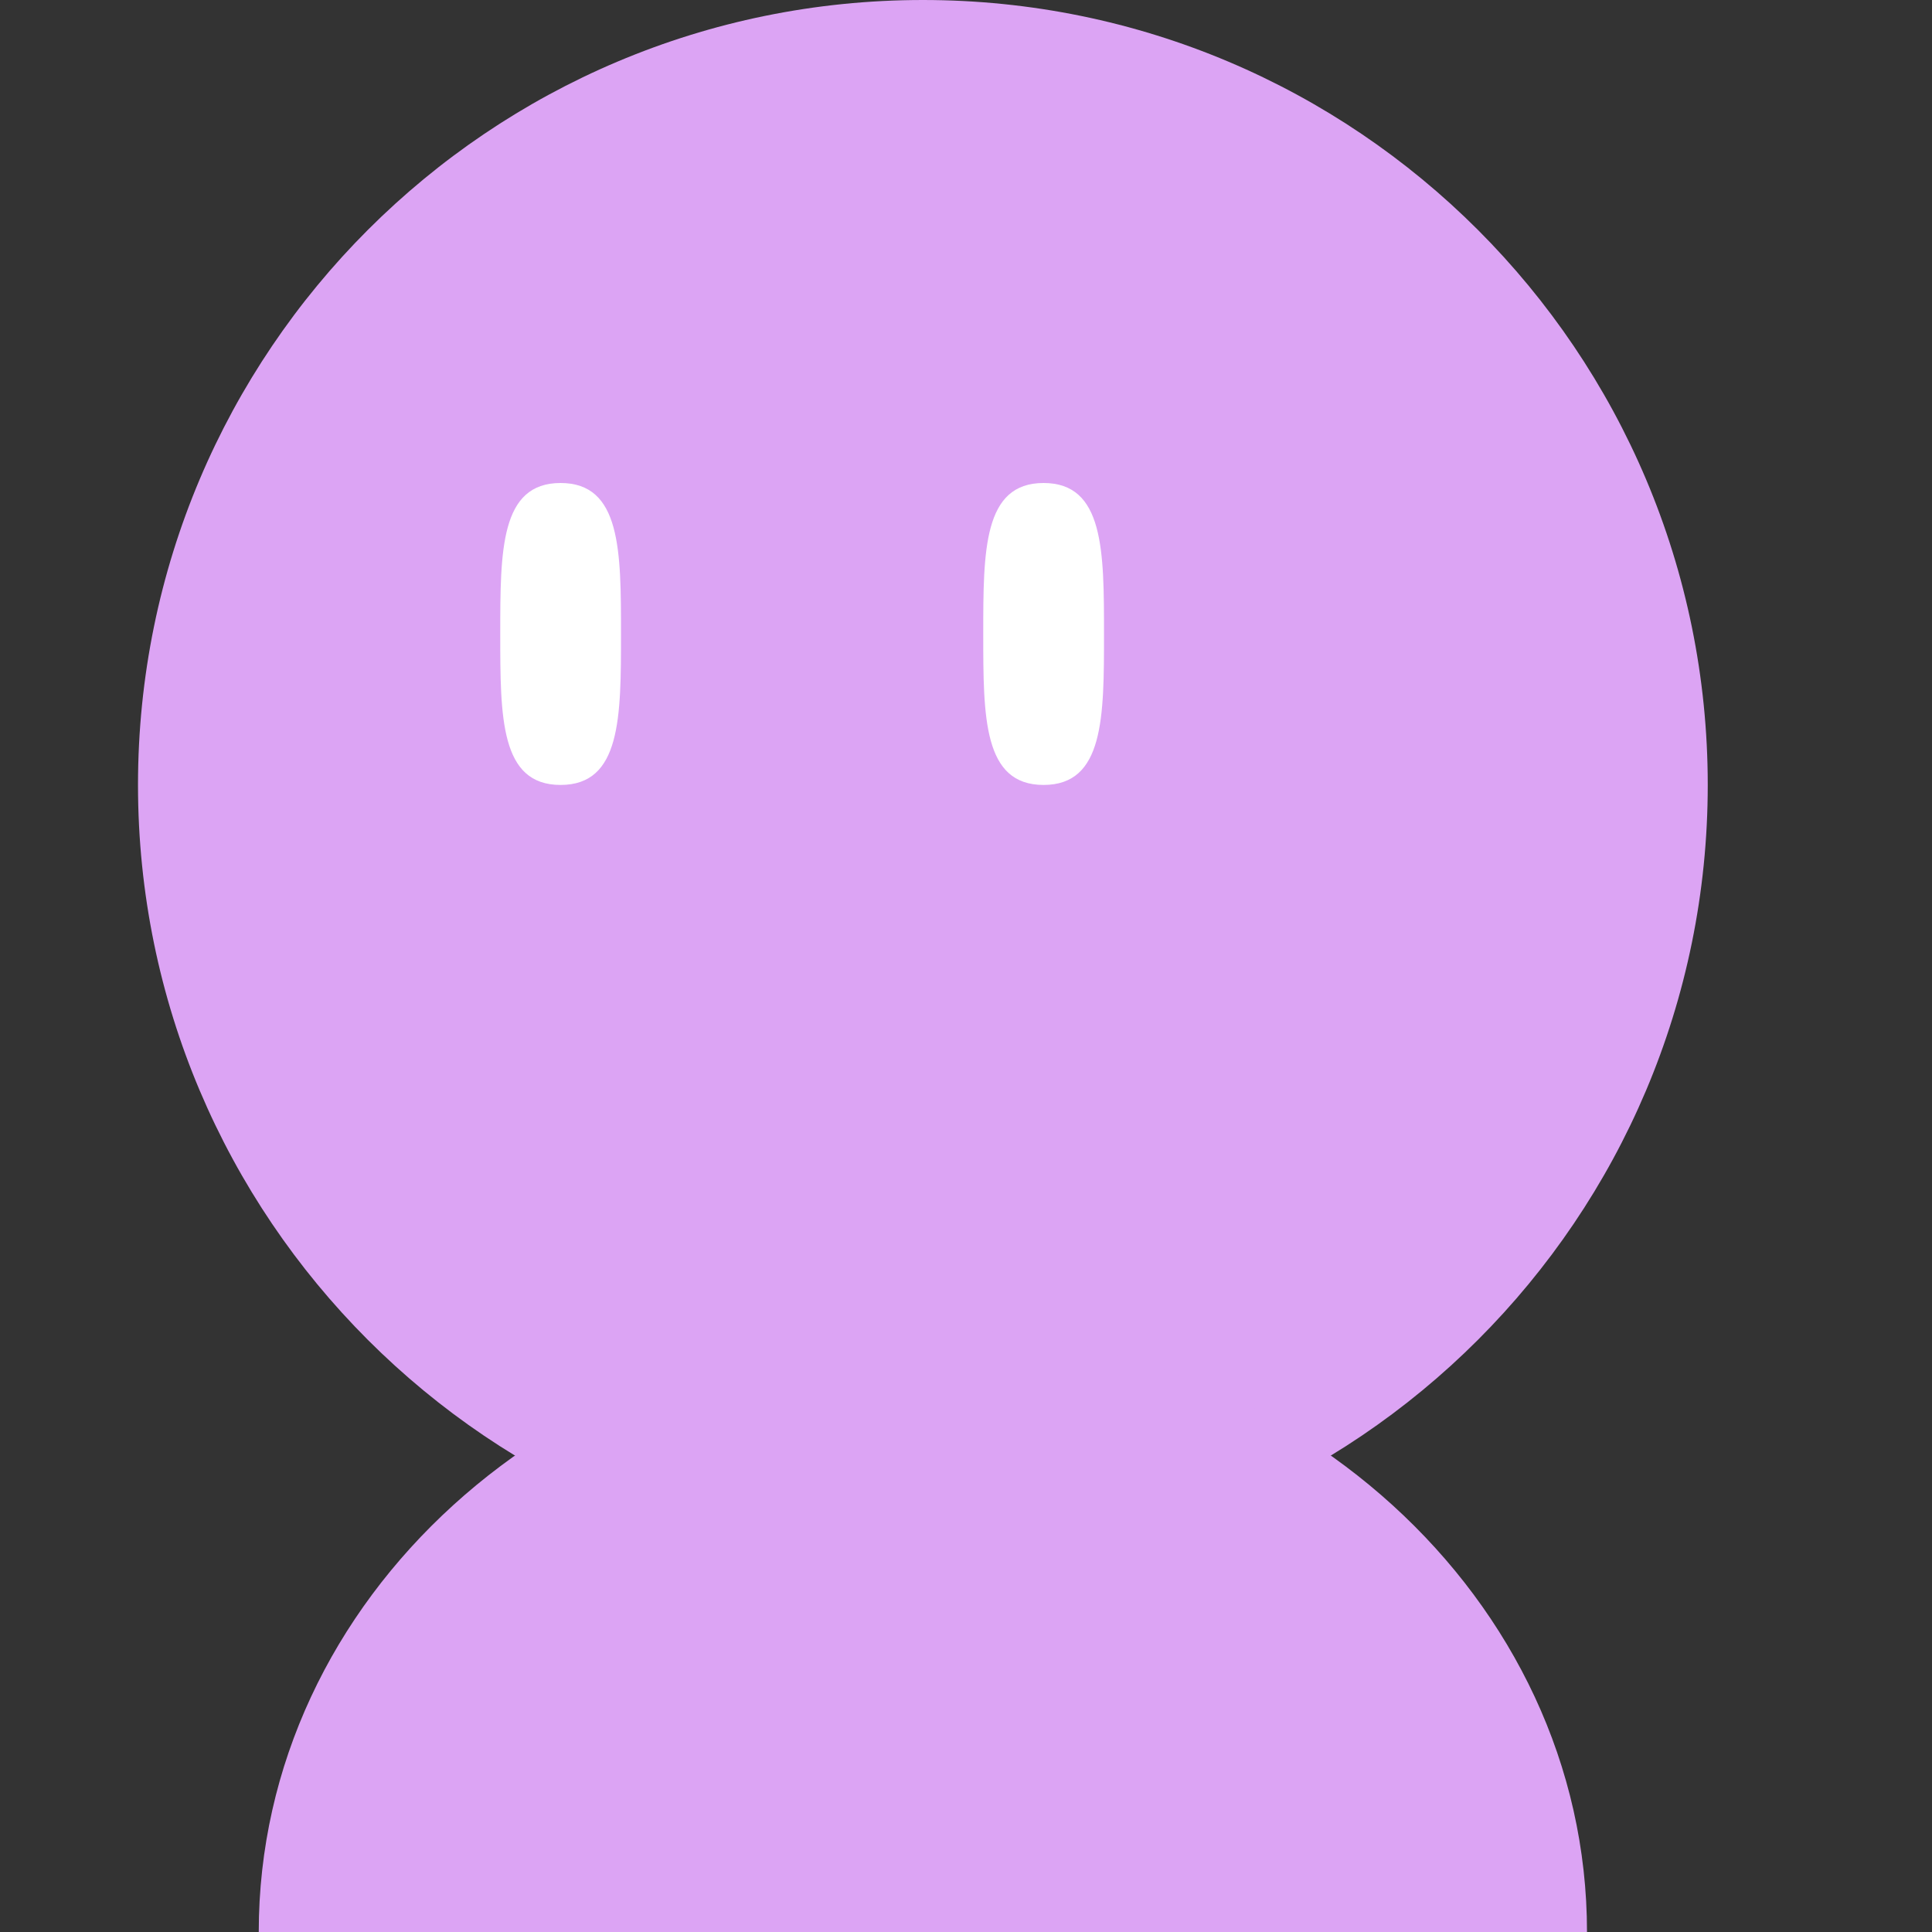<svg width="14" height="14" viewBox="0 0 14 14" fill="none" xmlns="http://www.w3.org/2000/svg">
<rect x="0" y="0" width="14" height="14" fill="#333333" stroke="none"/>
<path d="M6.688 11.375C9.829 11.375 12.375 8.829 12.375 5.688C12.375 2.546 9.829 0 6.688 0C3.546 0 1 2.546 1 5.688C1 8.829 3.546 11.375 6.688 11.375Z" fill="#DCA4F4"/>
<path d="M4.5 4.594C4.5 5.198 4.5 5.688 4.062 5.688C3.625 5.688 3.625 5.198 3.625 4.594C3.625 3.99 3.625 3.5 4.062 3.5C4.5 3.5 4.5 3.99 4.5 4.594Z" fill="white"/>
<path d="M8 4.594C8 5.198 8 5.688 7.562 5.688C7.125 5.688 7.125 5.198 7.125 4.594C7.125 3.99 7.125 3.5 7.562 3.5C8 3.5 8 3.99 8 4.594Z" fill="white"/>
<path fill-rule="evenodd" clip-rule="evenodd" d="M1.875 14H11.5C11.5 11.584 9.345 9.625 6.688 9.625C4.03 9.625 1.875 11.584 1.875 14Z" fill="#DCA4F4"/>
</svg>
